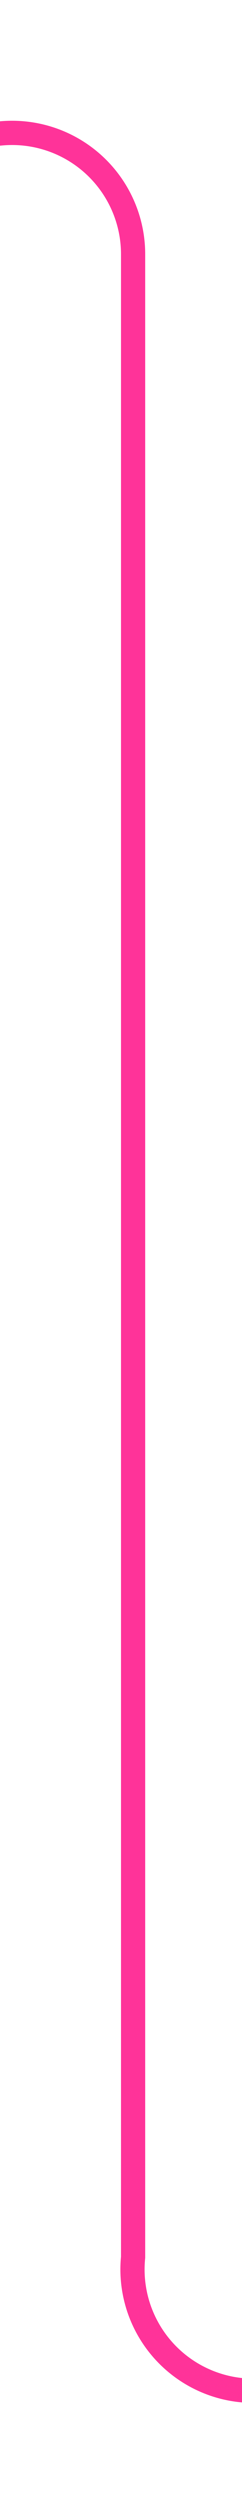 ﻿<?xml version="1.0" encoding="utf-8"?>
<svg version="1.1" xmlns:xlink="http://www.w3.org/1999/xlink" width="10px" height="103px" preserveAspectRatio="xMidYMin meet" viewBox="2510 1955  8 103" xmlns="http://www.w3.org/2000/svg">
  <path d="M 2303 1960.5  L 2509 1960.5  A 5 5 0 0 1 2514.5 1965.5 L 2514.5 2048  A 5 5 0 0 0 2519.5 2053.5 L 2726 2053.5  " stroke-width="1" stroke="#ff3399" fill="none" />
  <path d="M 2305 1957.5  A 3 3 0 0 0 2302 1960.5 A 3 3 0 0 0 2305 1963.5 A 3 3 0 0 0 2308 1960.5 A 3 3 0 0 0 2305 1957.5 Z " fill-rule="nonzero" fill="#ff3399" stroke="none" />
</svg>